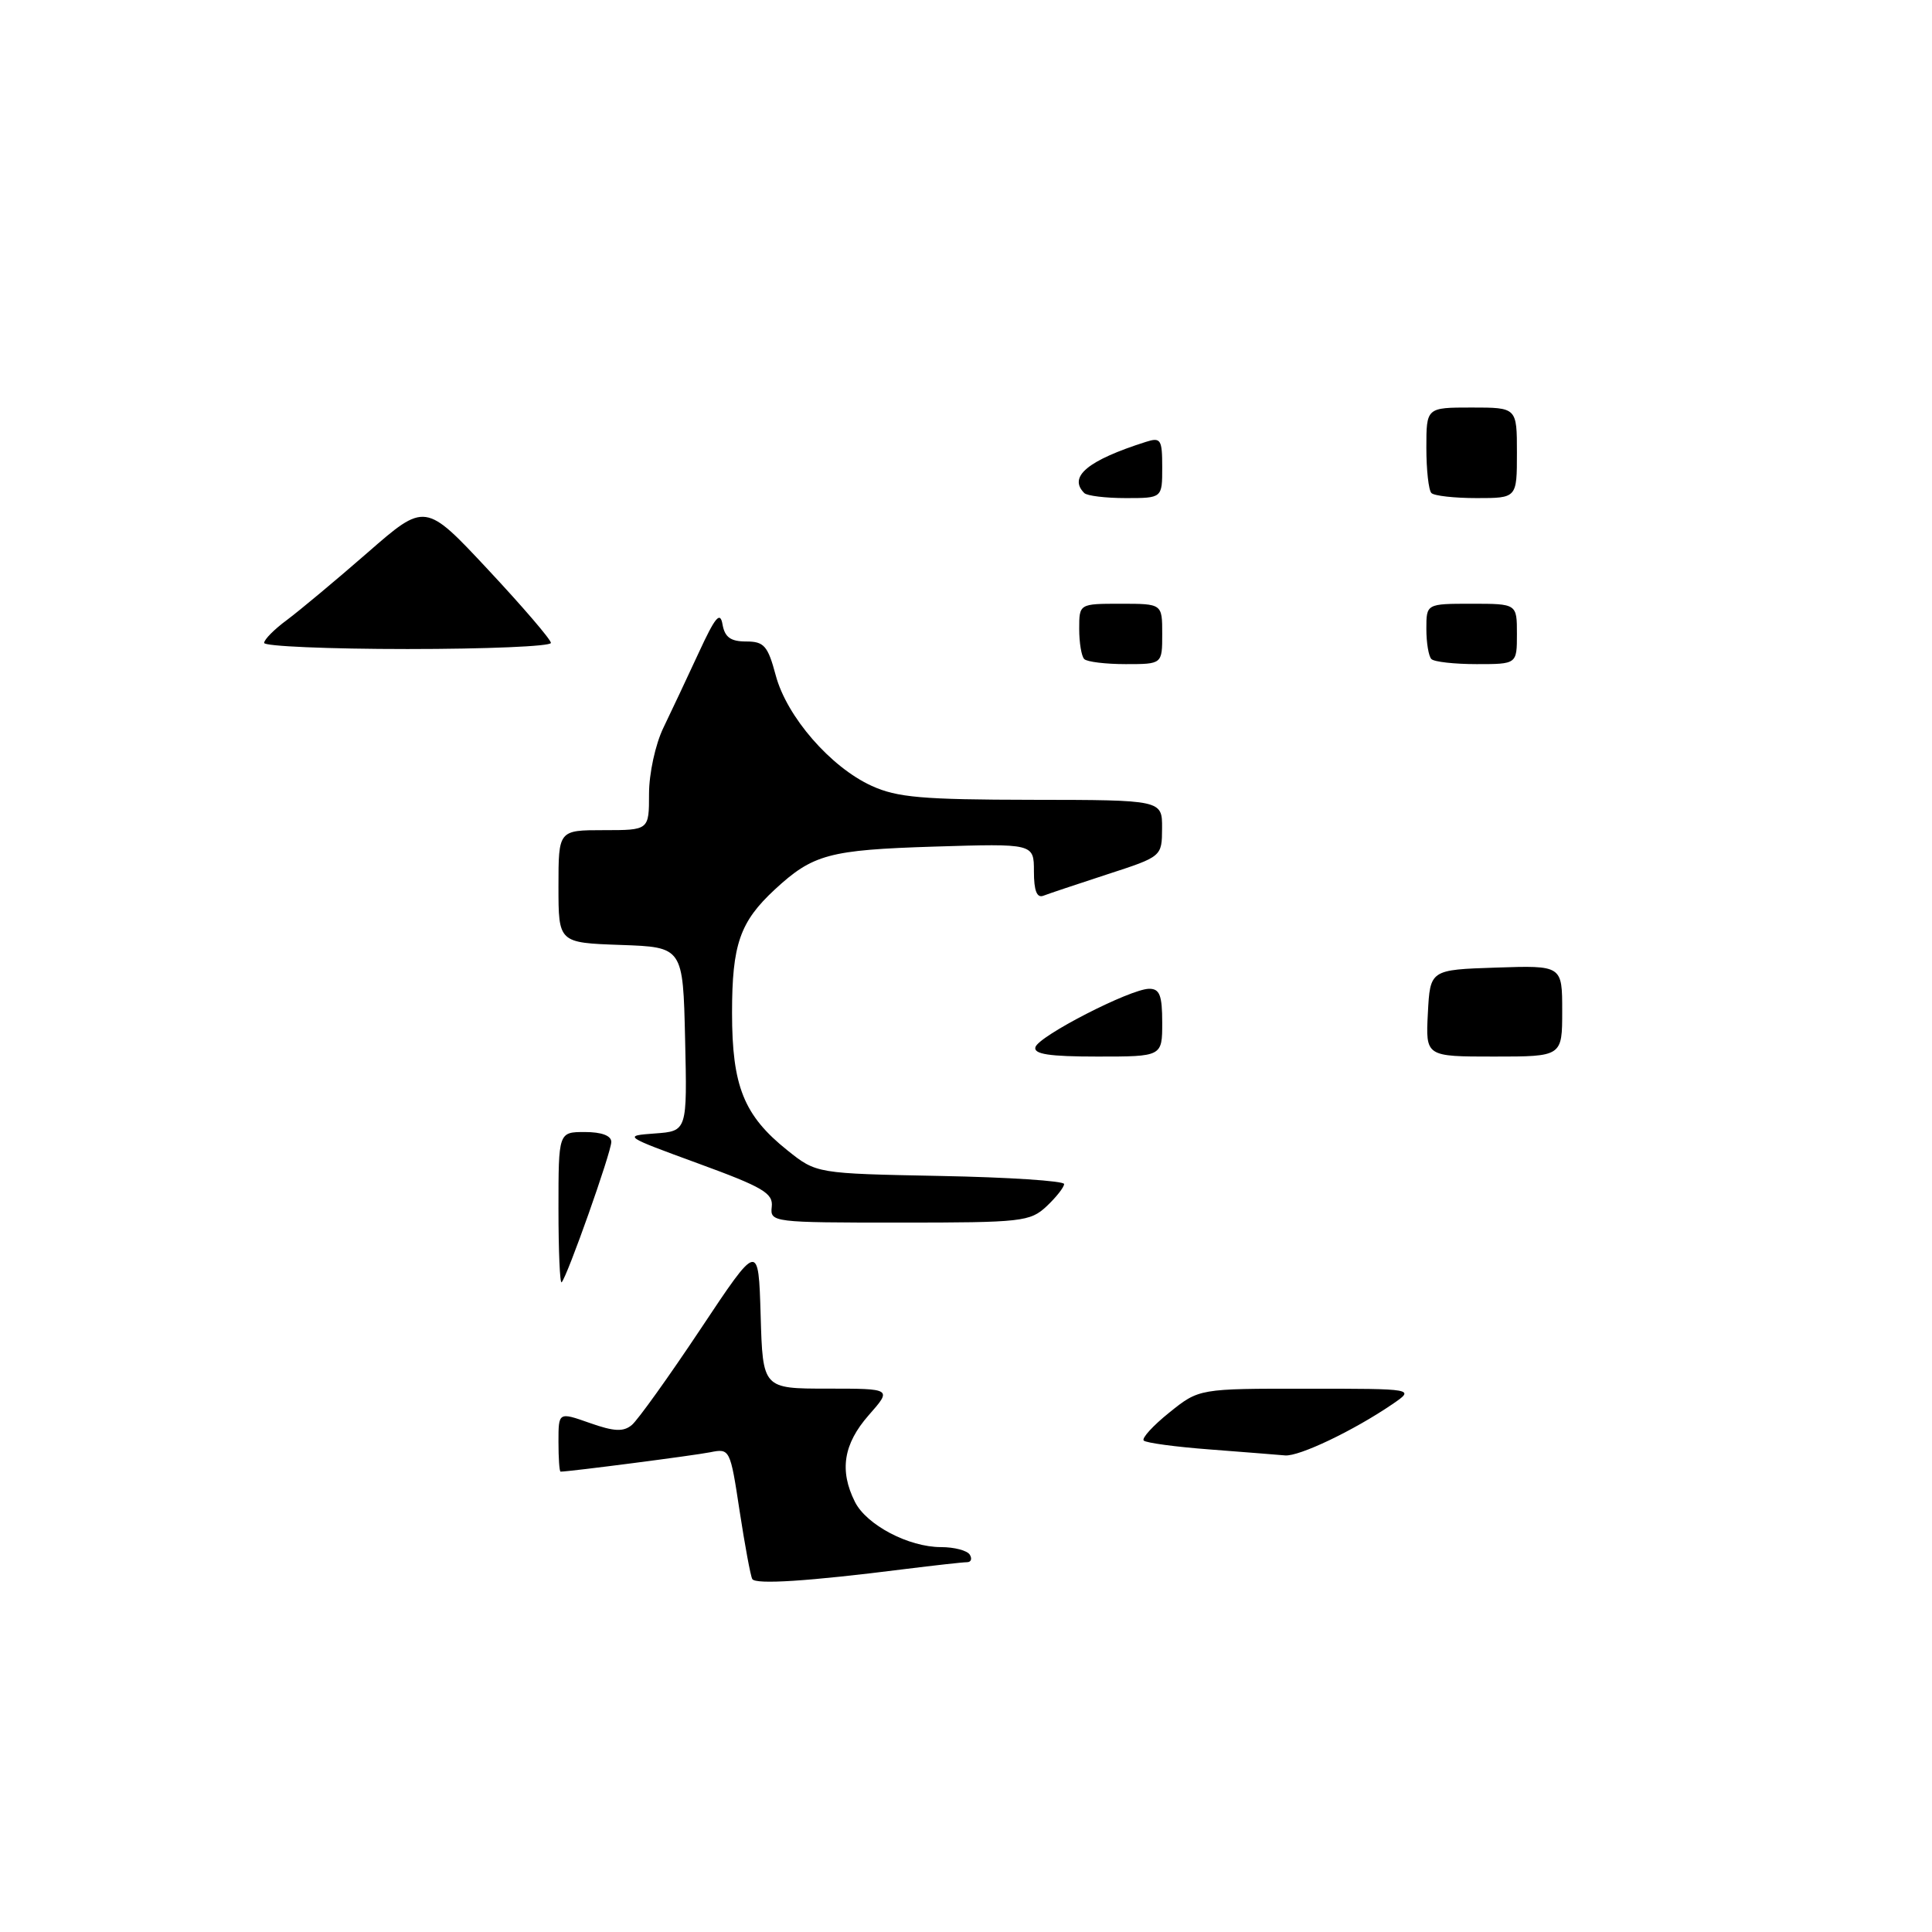 <?xml version="1.0" encoding="UTF-8" standalone="no"?>
<!DOCTYPE svg PUBLIC "-//W3C//DTD SVG 1.1//EN" "http://www.w3.org/Graphics/SVG/1.1/DTD/svg11.dtd" >
<svg xmlns="http://www.w3.org/2000/svg" xmlns:xlink="http://www.w3.org/1999/xlink" version="1.1" viewBox="0 0 256 256">
 <g >
 <path fill="currentColor"
d=" M 99.68 209.23 C 99.45 208.83 98.70 204.76 98.00 200.20 C 96.76 192.01 96.71 191.91 94.12 192.43 C 92.05 192.85 75.45 195.00 74.28 195.00 C 74.12 195.00 74.00 193.22 74.00 191.04 C 74.00 187.09 74.00 187.09 78.14 188.55 C 81.37 189.69 82.60 189.75 83.72 188.82 C 84.51 188.16 88.61 182.44 92.83 176.10 C 100.50 164.57 100.50 164.57 100.79 174.29 C 101.07 184.00 101.07 184.00 109.64 184.00 C 118.21 184.00 118.21 184.00 115.10 187.53 C 111.76 191.34 111.20 194.85 113.28 199.00 C 114.81 202.06 120.39 205.00 124.69 205.00 C 126.45 205.00 128.16 205.45 128.50 206.00 C 128.84 206.55 128.67 207.00 128.13 207.00 C 127.59 207.00 123.85 207.42 119.82 207.92 C 107.11 209.53 100.11 209.98 99.68 209.23 Z  M 160.30 192.06 C 155.79 191.72 151.85 191.19 151.55 190.88 C 151.25 190.58 152.77 188.91 154.94 187.17 C 158.88 184.00 158.88 184.00 173.19 184.01 C 187.50 184.01 187.50 184.01 184.50 186.06 C 179.35 189.57 172.14 193.01 170.28 192.85 C 169.30 192.76 164.81 192.41 160.30 192.06 Z  M 74.00 160.17 C 74.00 150.00 74.00 150.00 77.50 150.00 C 79.72 150.00 81.00 150.48 81.00 151.31 C 81.00 152.67 75.16 169.17 74.42 169.91 C 74.19 170.14 74.00 165.76 74.00 160.17 Z  M 102.26 159.91 C 102.47 158.10 101.09 157.30 92.50 154.16 C 82.61 150.54 82.55 150.50 86.78 150.19 C 91.06 149.88 91.06 149.88 90.78 137.69 C 90.50 125.50 90.50 125.50 82.25 125.21 C 74.00 124.92 74.00 124.92 74.00 117.46 C 74.00 110.00 74.00 110.00 80.00 110.00 C 86.00 110.00 86.00 110.00 86.00 105.19 C 86.00 102.50 86.84 98.63 87.90 96.44 C 88.95 94.27 91.05 89.80 92.58 86.50 C 94.79 81.71 95.43 80.96 95.74 82.75 C 96.04 84.44 96.82 85.00 98.86 85.00 C 101.24 85.00 101.74 85.56 102.79 89.49 C 104.25 94.97 110.06 101.65 115.50 104.13 C 118.87 105.67 122.22 105.96 136.75 105.98 C 154.00 106.00 154.00 106.00 153.98 109.75 C 153.96 113.50 153.96 113.50 146.73 115.85 C 142.75 117.15 138.94 118.42 138.25 118.69 C 137.39 119.02 137.00 118.02 137.00 115.47 C 137.00 111.77 137.00 111.77 123.75 112.18 C 109.86 112.62 107.72 113.19 102.66 117.87 C 98.04 122.15 97.00 125.15 97.00 134.20 C 97.00 143.93 98.56 147.81 104.34 152.43 C 108.18 155.50 108.18 155.50 124.59 155.82 C 133.62 155.99 141.00 156.48 141.00 156.89 C 141.00 157.31 139.96 158.63 138.69 159.83 C 136.49 161.88 135.45 162.00 119.20 162.00 C 102.35 162.00 102.03 161.96 102.26 159.91 Z  M 137.20 138.75 C 137.64 137.27 149.73 131.06 152.25 131.02 C 153.66 131.00 154.00 131.87 154.00 135.50 C 154.00 140.00 154.00 140.00 145.42 140.00 C 139.02 140.00 136.93 139.68 137.20 138.75 Z  M 189.20 134.25 C 189.50 128.50 189.50 128.50 198.25 128.21 C 207.00 127.92 207.00 127.92 207.00 133.96 C 207.00 140.00 207.00 140.00 197.95 140.00 C 188.90 140.00 188.90 140.00 189.20 134.25 Z  M 143.67 87.33 C 143.30 86.97 143.00 85.17 143.00 83.33 C 143.00 80.00 143.00 80.00 148.50 80.00 C 154.00 80.00 154.00 80.00 154.00 84.00 C 154.00 88.00 154.00 88.00 149.17 88.00 C 146.51 88.00 144.03 87.70 143.67 87.33 Z  M 189.67 87.33 C 189.30 86.97 189.00 85.17 189.00 83.33 C 189.00 80.00 189.00 80.00 195.00 80.00 C 201.00 80.00 201.00 80.00 201.00 84.00 C 201.00 88.00 201.00 88.00 195.67 88.00 C 192.73 88.00 190.03 87.70 189.67 87.33 Z  M 35.00 85.19 C 35.00 84.74 36.36 83.37 38.02 82.15 C 39.67 80.92 44.48 76.91 48.69 73.24 C 56.34 66.56 56.34 66.56 64.67 75.48 C 69.25 80.38 73.00 84.75 73.00 85.19 C 73.00 85.64 64.45 86.00 54.00 86.00 C 43.55 86.00 35.00 85.63 35.00 85.19 Z  M 143.67 65.33 C 141.51 63.17 144.13 61.00 151.84 58.55 C 153.81 57.92 154.00 58.22 154.00 61.93 C 154.00 66.00 154.00 66.00 149.17 66.00 C 146.51 66.00 144.03 65.70 143.67 65.33 Z  M 189.67 65.33 C 189.30 64.97 189.00 62.27 189.00 59.33 C 189.00 54.00 189.00 54.00 195.00 54.00 C 201.00 54.00 201.00 54.00 201.00 60.00 C 201.00 66.00 201.00 66.00 195.67 66.00 C 192.73 66.00 190.03 65.70 189.67 65.33 Z "/>
</g>
</svg>